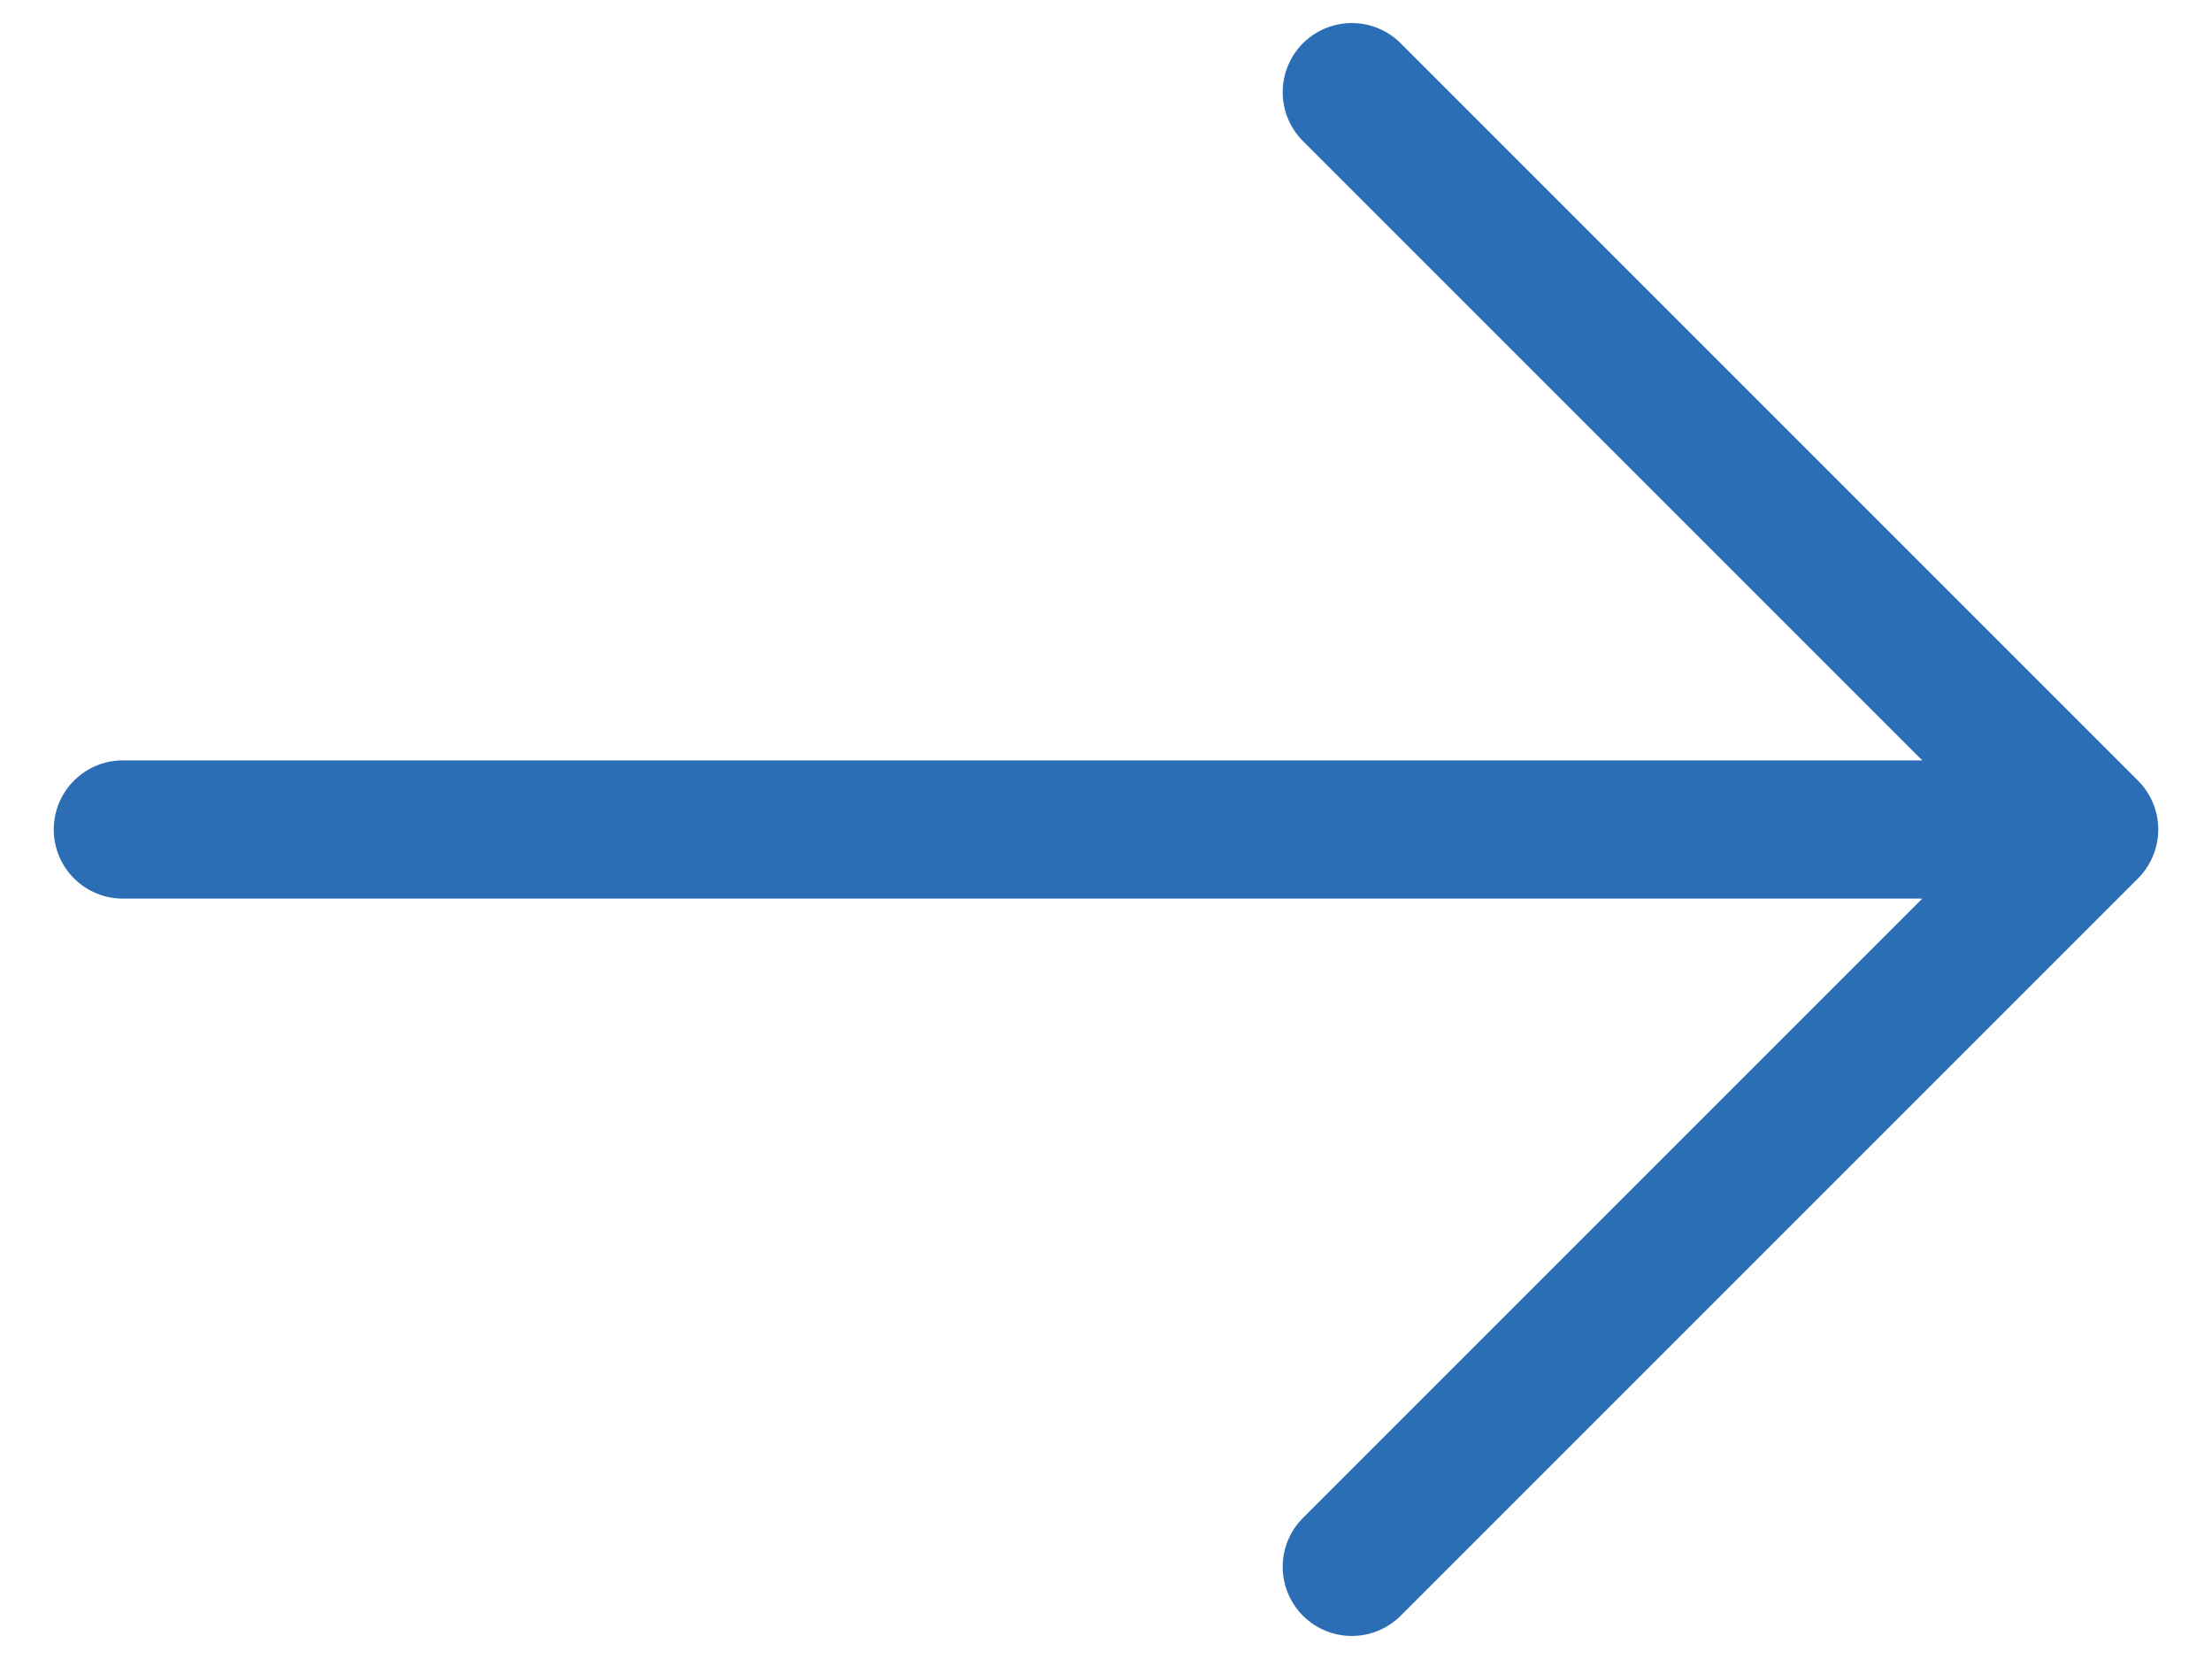 <svg xmlns="http://www.w3.org/2000/svg" width="24" height="18" viewBox="0 0 24 18" fill="none"><path d="M22.667 9L1.333 9M22.667 9L14.667 17M22.667 9L14.667 1" stroke="#2C6EB5" stroke-width="1.5" stroke-linecap="round" stroke-linejoin="round"></path></svg>